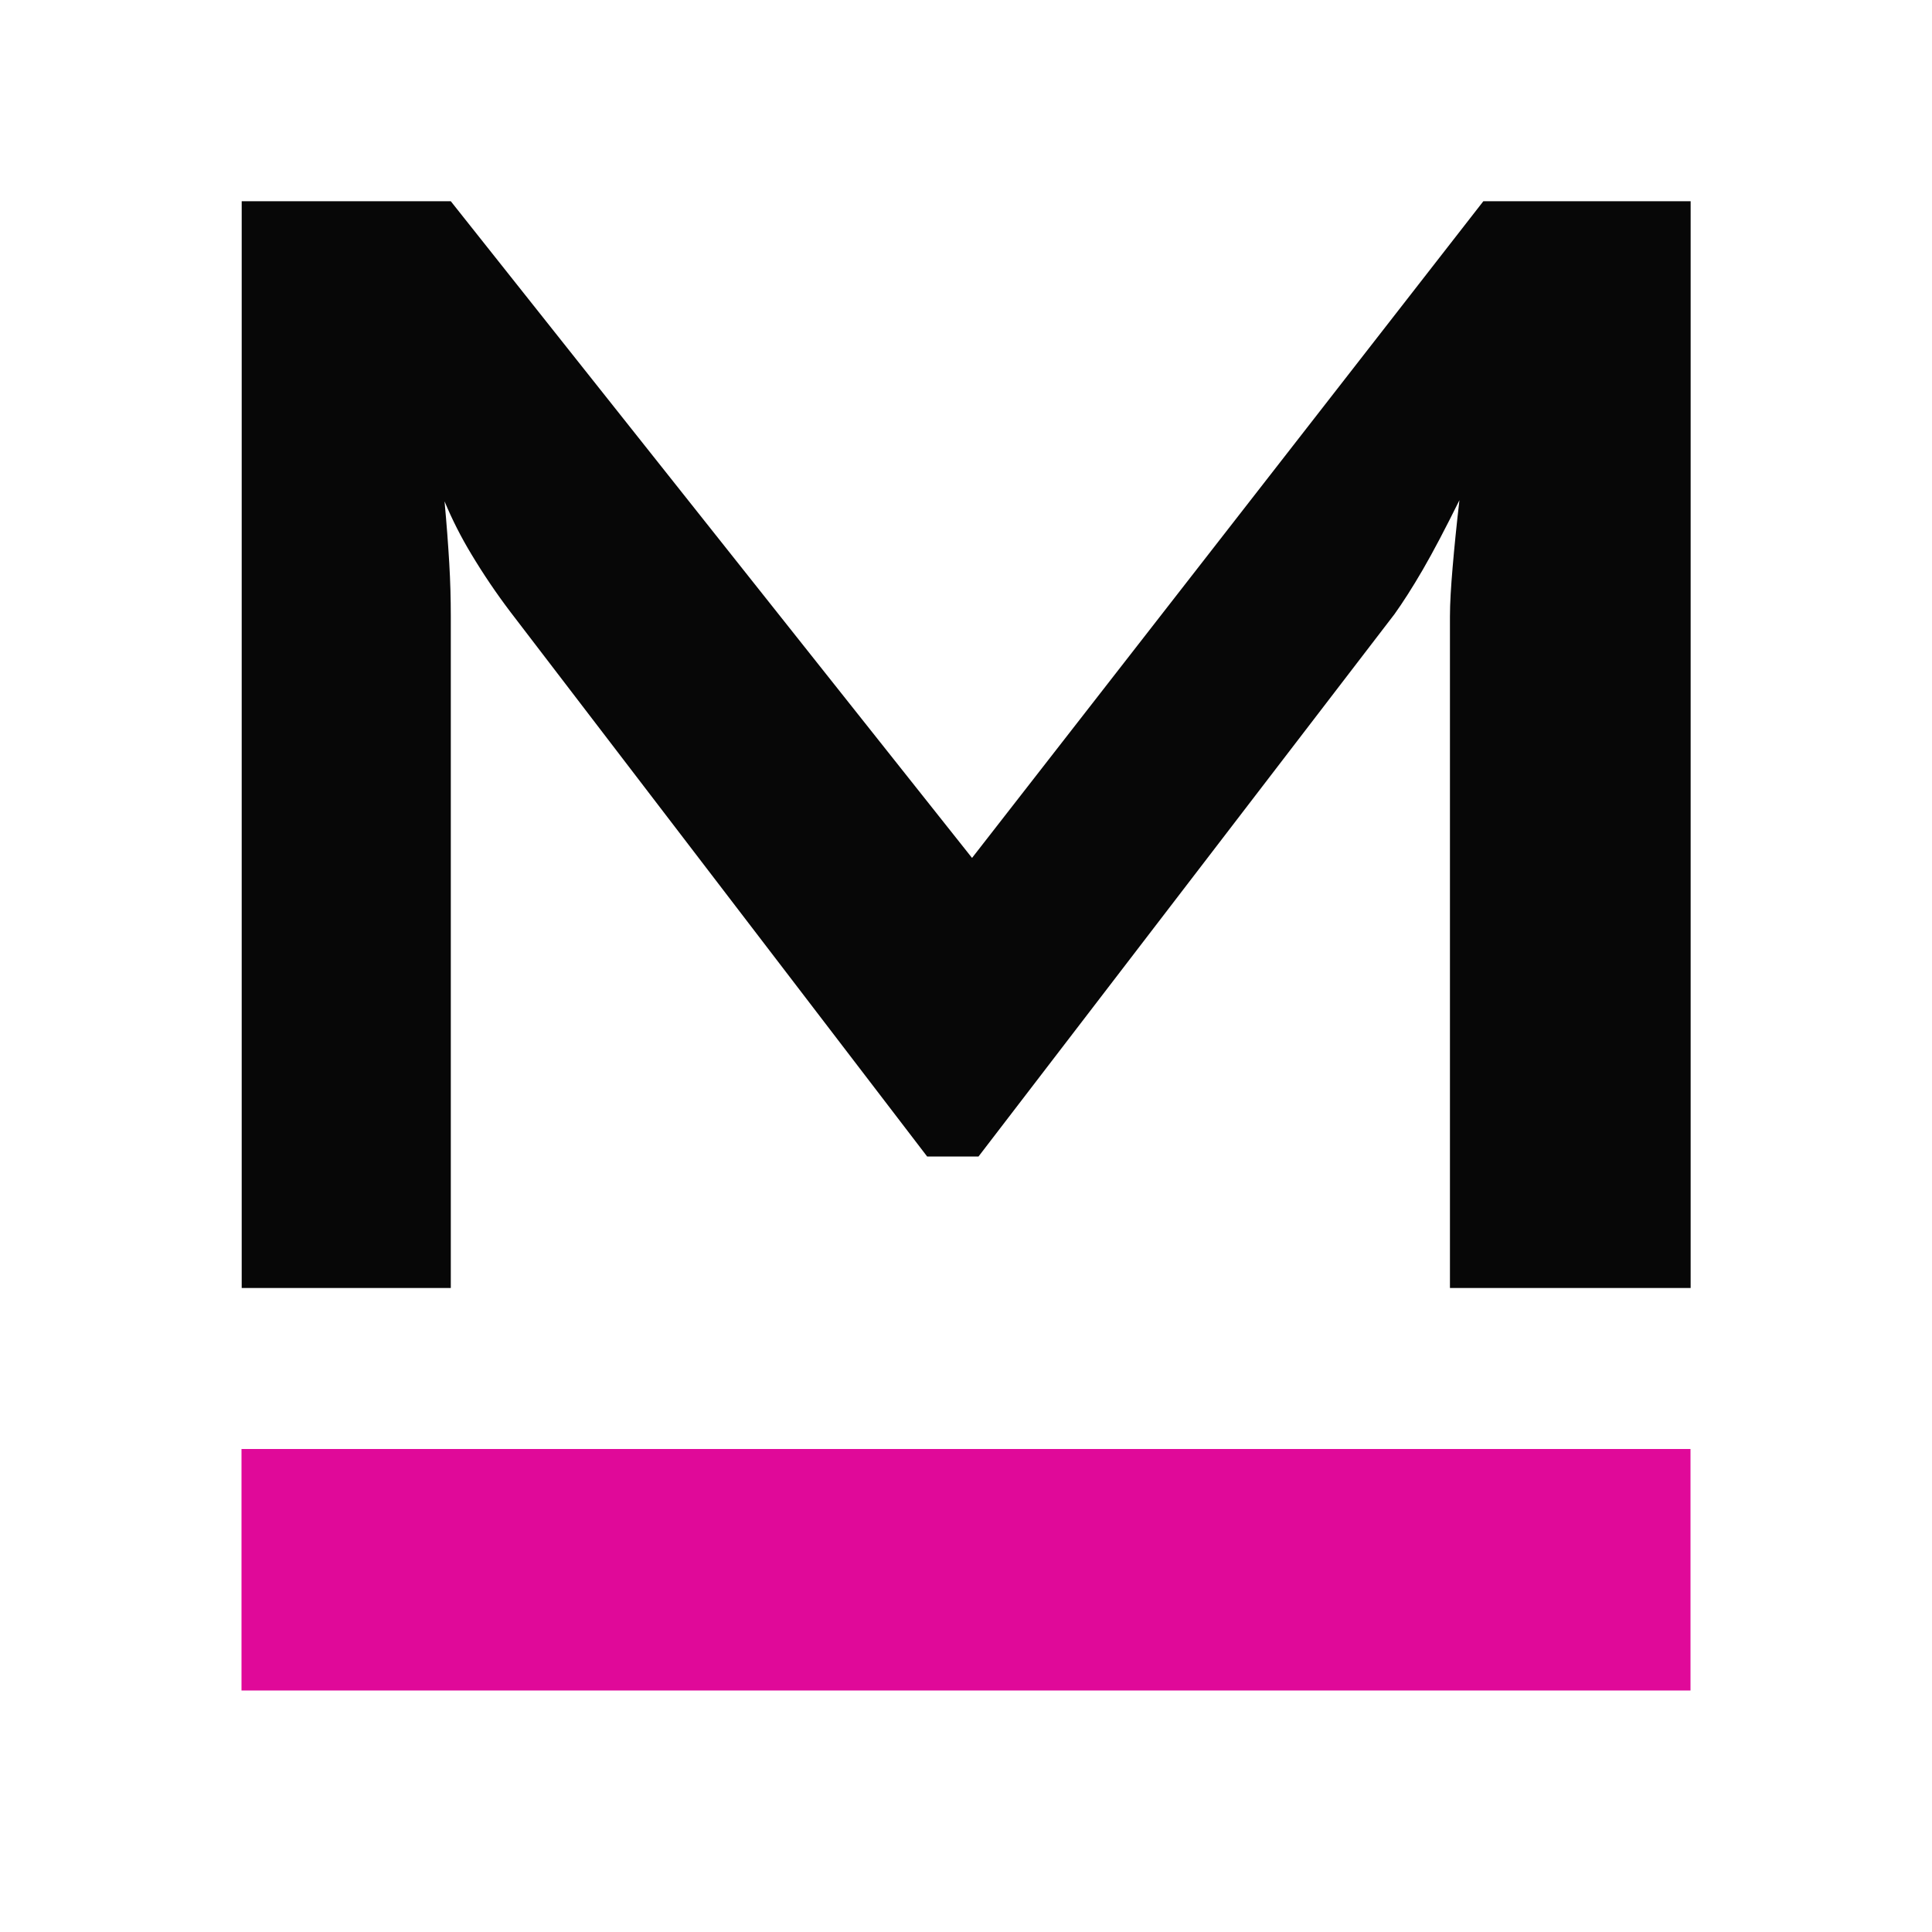 <svg width="96" height="96" version="1.1" viewBox="0 0 96 96" xmlns="http://www.w3.org/2000/svg">
  <defs>
    <style>
      @media (prefers-color-scheme: dark) {
        .fav-bg {
          fill: transparent;
        }
        .fav-m {
          fill: #ffffff;
        }
      }
    </style>
  </defs>
  <g>
    <rect class="fav-bg" width="96" height="96" fill="transparent"/>
    <path class="fav-m" d="m48.3 42.63-25.9-32.63h-10.39v54h10.39v-33.37c0-0.859-0.023-1.748-0.077-2.655-0.054-0.907-0.13-1.95-0.234-3.064 0.377 0.906 0.823 1.783 1.332 2.625 0.596 0.994 1.246 1.955 1.948 2.88l20.7 27.05h2.553l20.67-26.95c0.413-0.578 0.888-1.316 1.408-2.212 0.52-0.896 1.125-2.051 1.818-3.45-0.142 1.223-0.253 2.336-0.337 3.323-0.084 0.986-0.134 1.796-0.134 2.452v33.37h11.96v-54h-10.3z" fill="#070707"/>
    <rect x="12" y="72" width="72" height="12" fill="#e00999"/>
  </g>
</svg>
